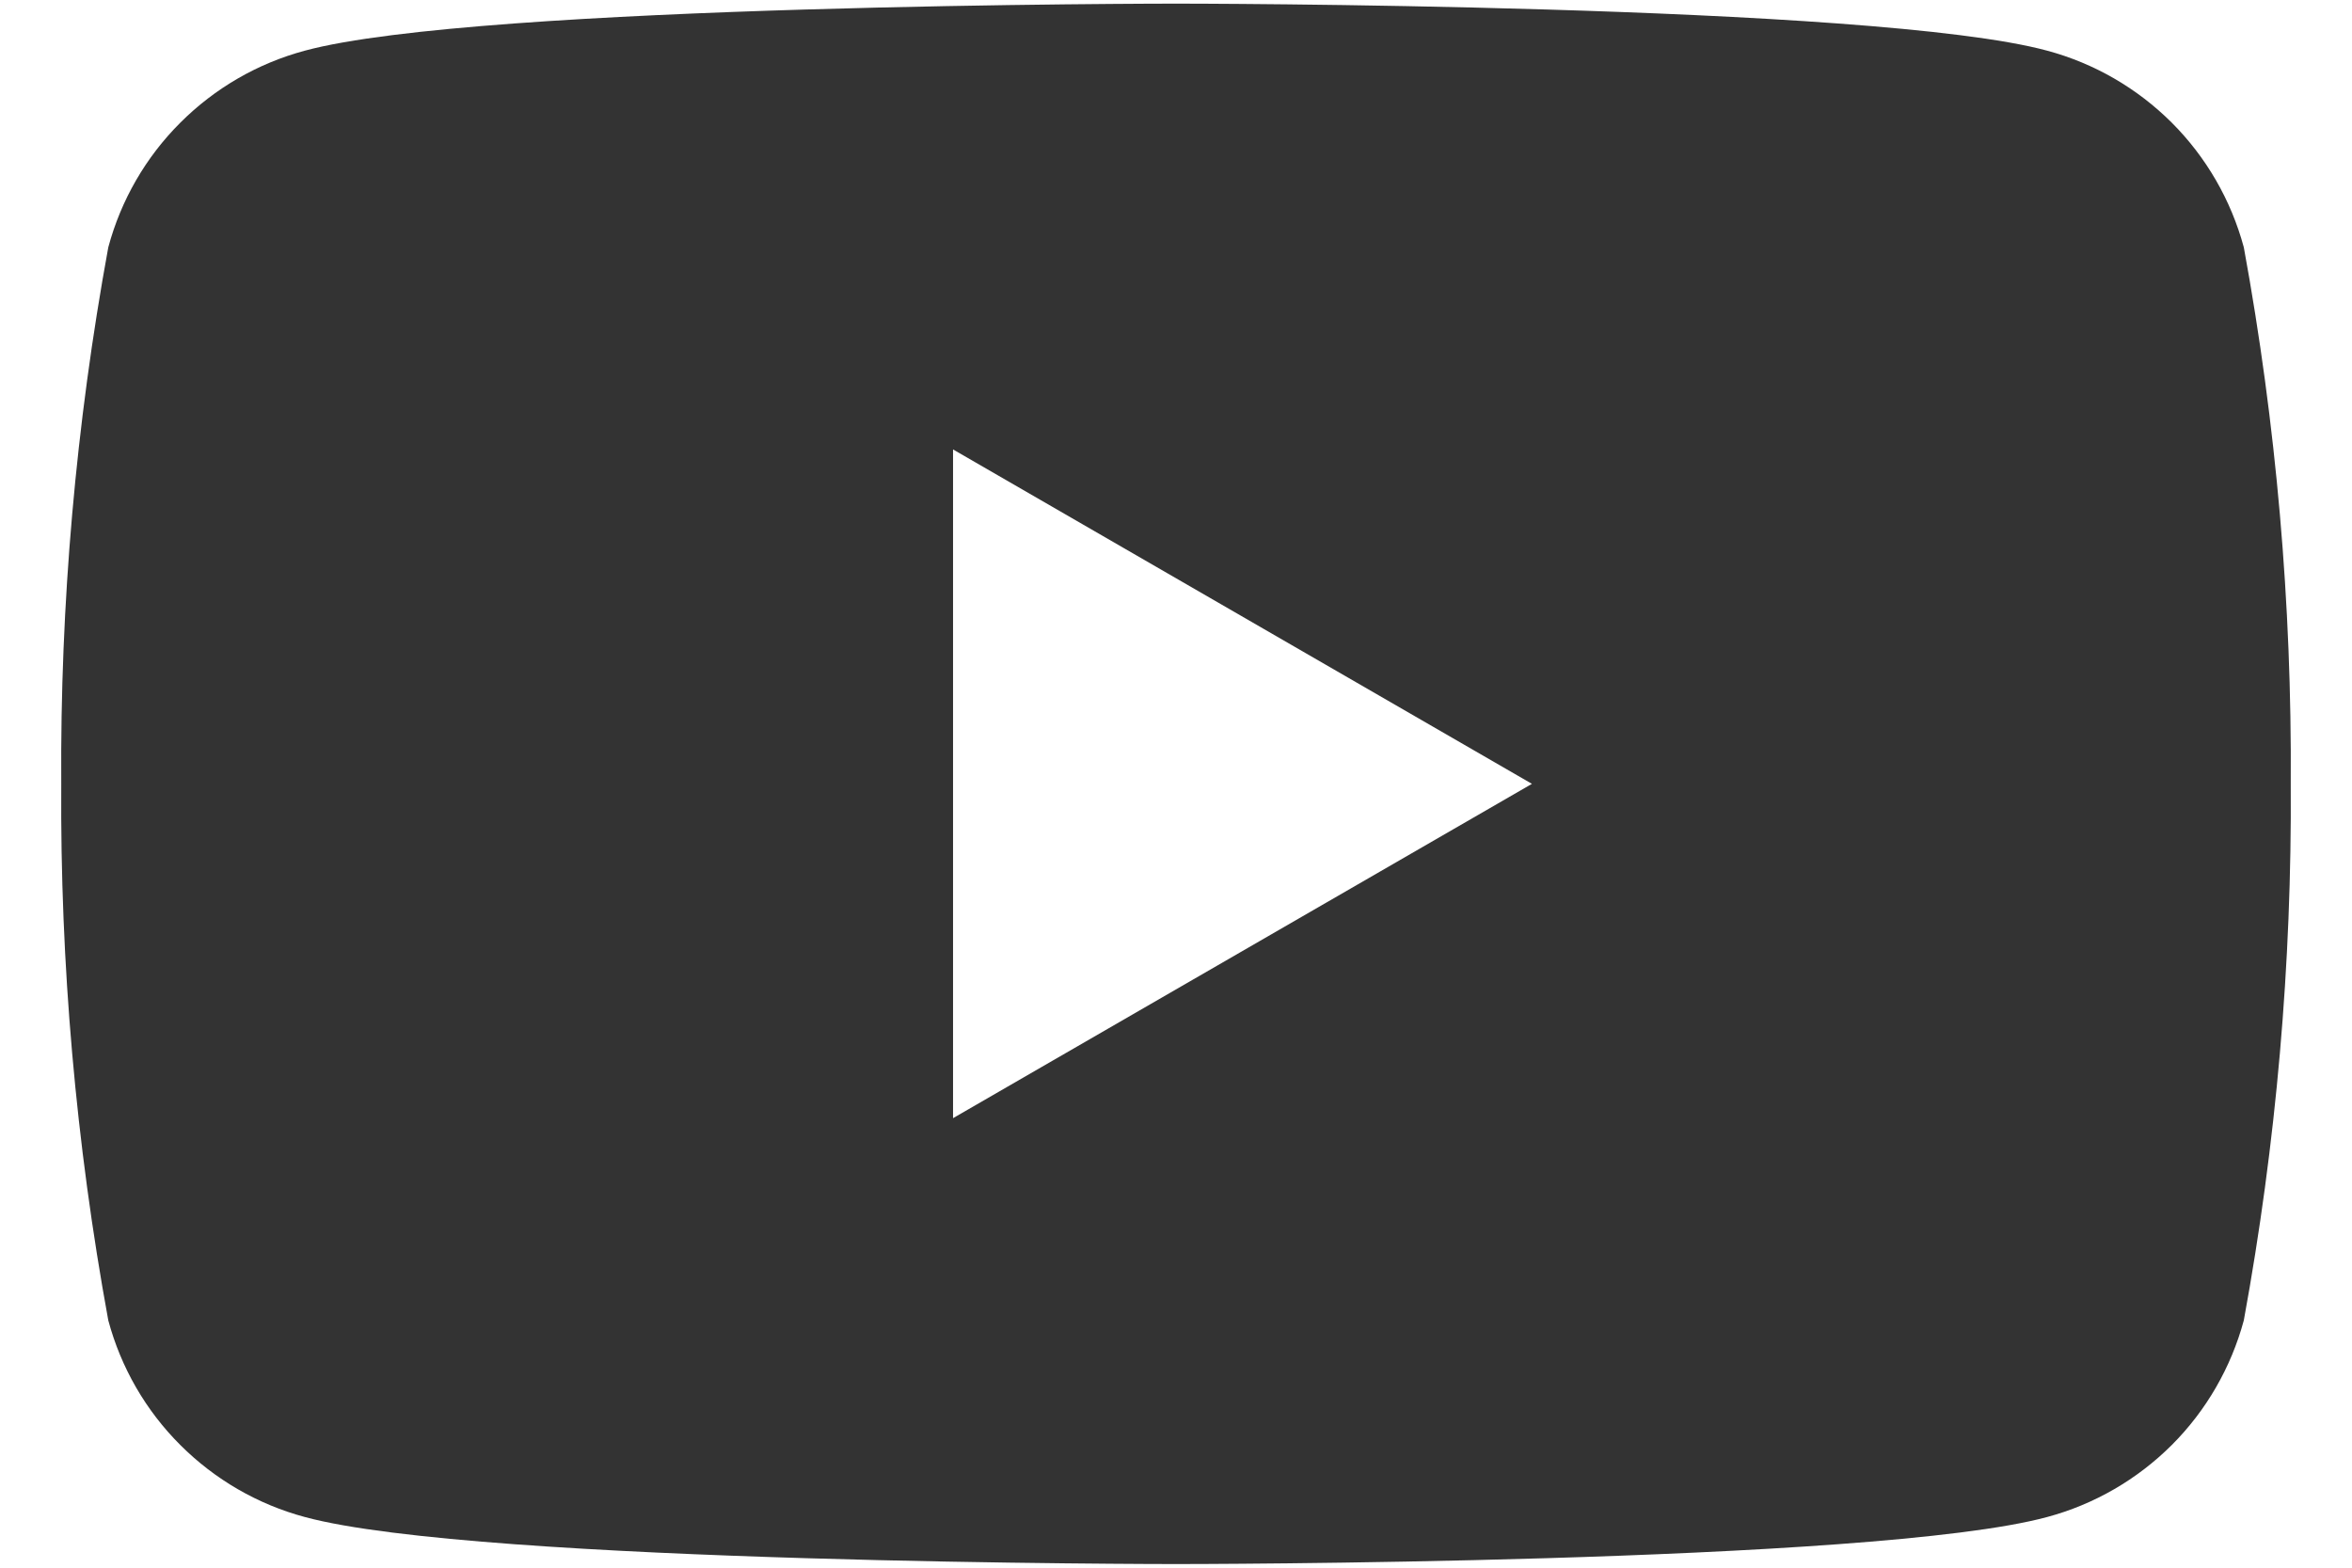 <svg width="24" height="16" viewBox="0 0 24 16" fill="none" xmlns="http://www.w3.org/2000/svg">
<path d="M22.896 2.524C22.766 2.043 22.513 1.604 22.161 1.252C21.808 0.9 21.37 0.646 20.889 0.517C19.118 0.037 12 0.037 12 0.037C12 0.037 4.883 0.037 3.111 0.517C2.63 0.646 2.192 0.9 1.84 1.252C1.487 1.604 1.234 2.043 1.105 2.524C0.774 4.33 0.613 6.164 0.625 8C0.613 9.836 0.774 11.67 1.105 13.476C1.234 13.957 1.487 14.396 1.84 14.748C2.192 15.1 2.63 15.354 3.111 15.483C4.883 15.963 12 15.963 12 15.963C12 15.963 19.118 15.963 20.889 15.483C21.37 15.354 21.808 15.1 22.161 14.748C22.513 14.396 22.766 13.957 22.896 13.476C23.227 11.67 23.387 9.836 23.375 8C23.387 6.164 23.227 4.33 22.896 2.524V2.524ZM9.725 11.412V4.587L15.632 8L9.725 11.412Z" fill="#333333"/>
</svg>
